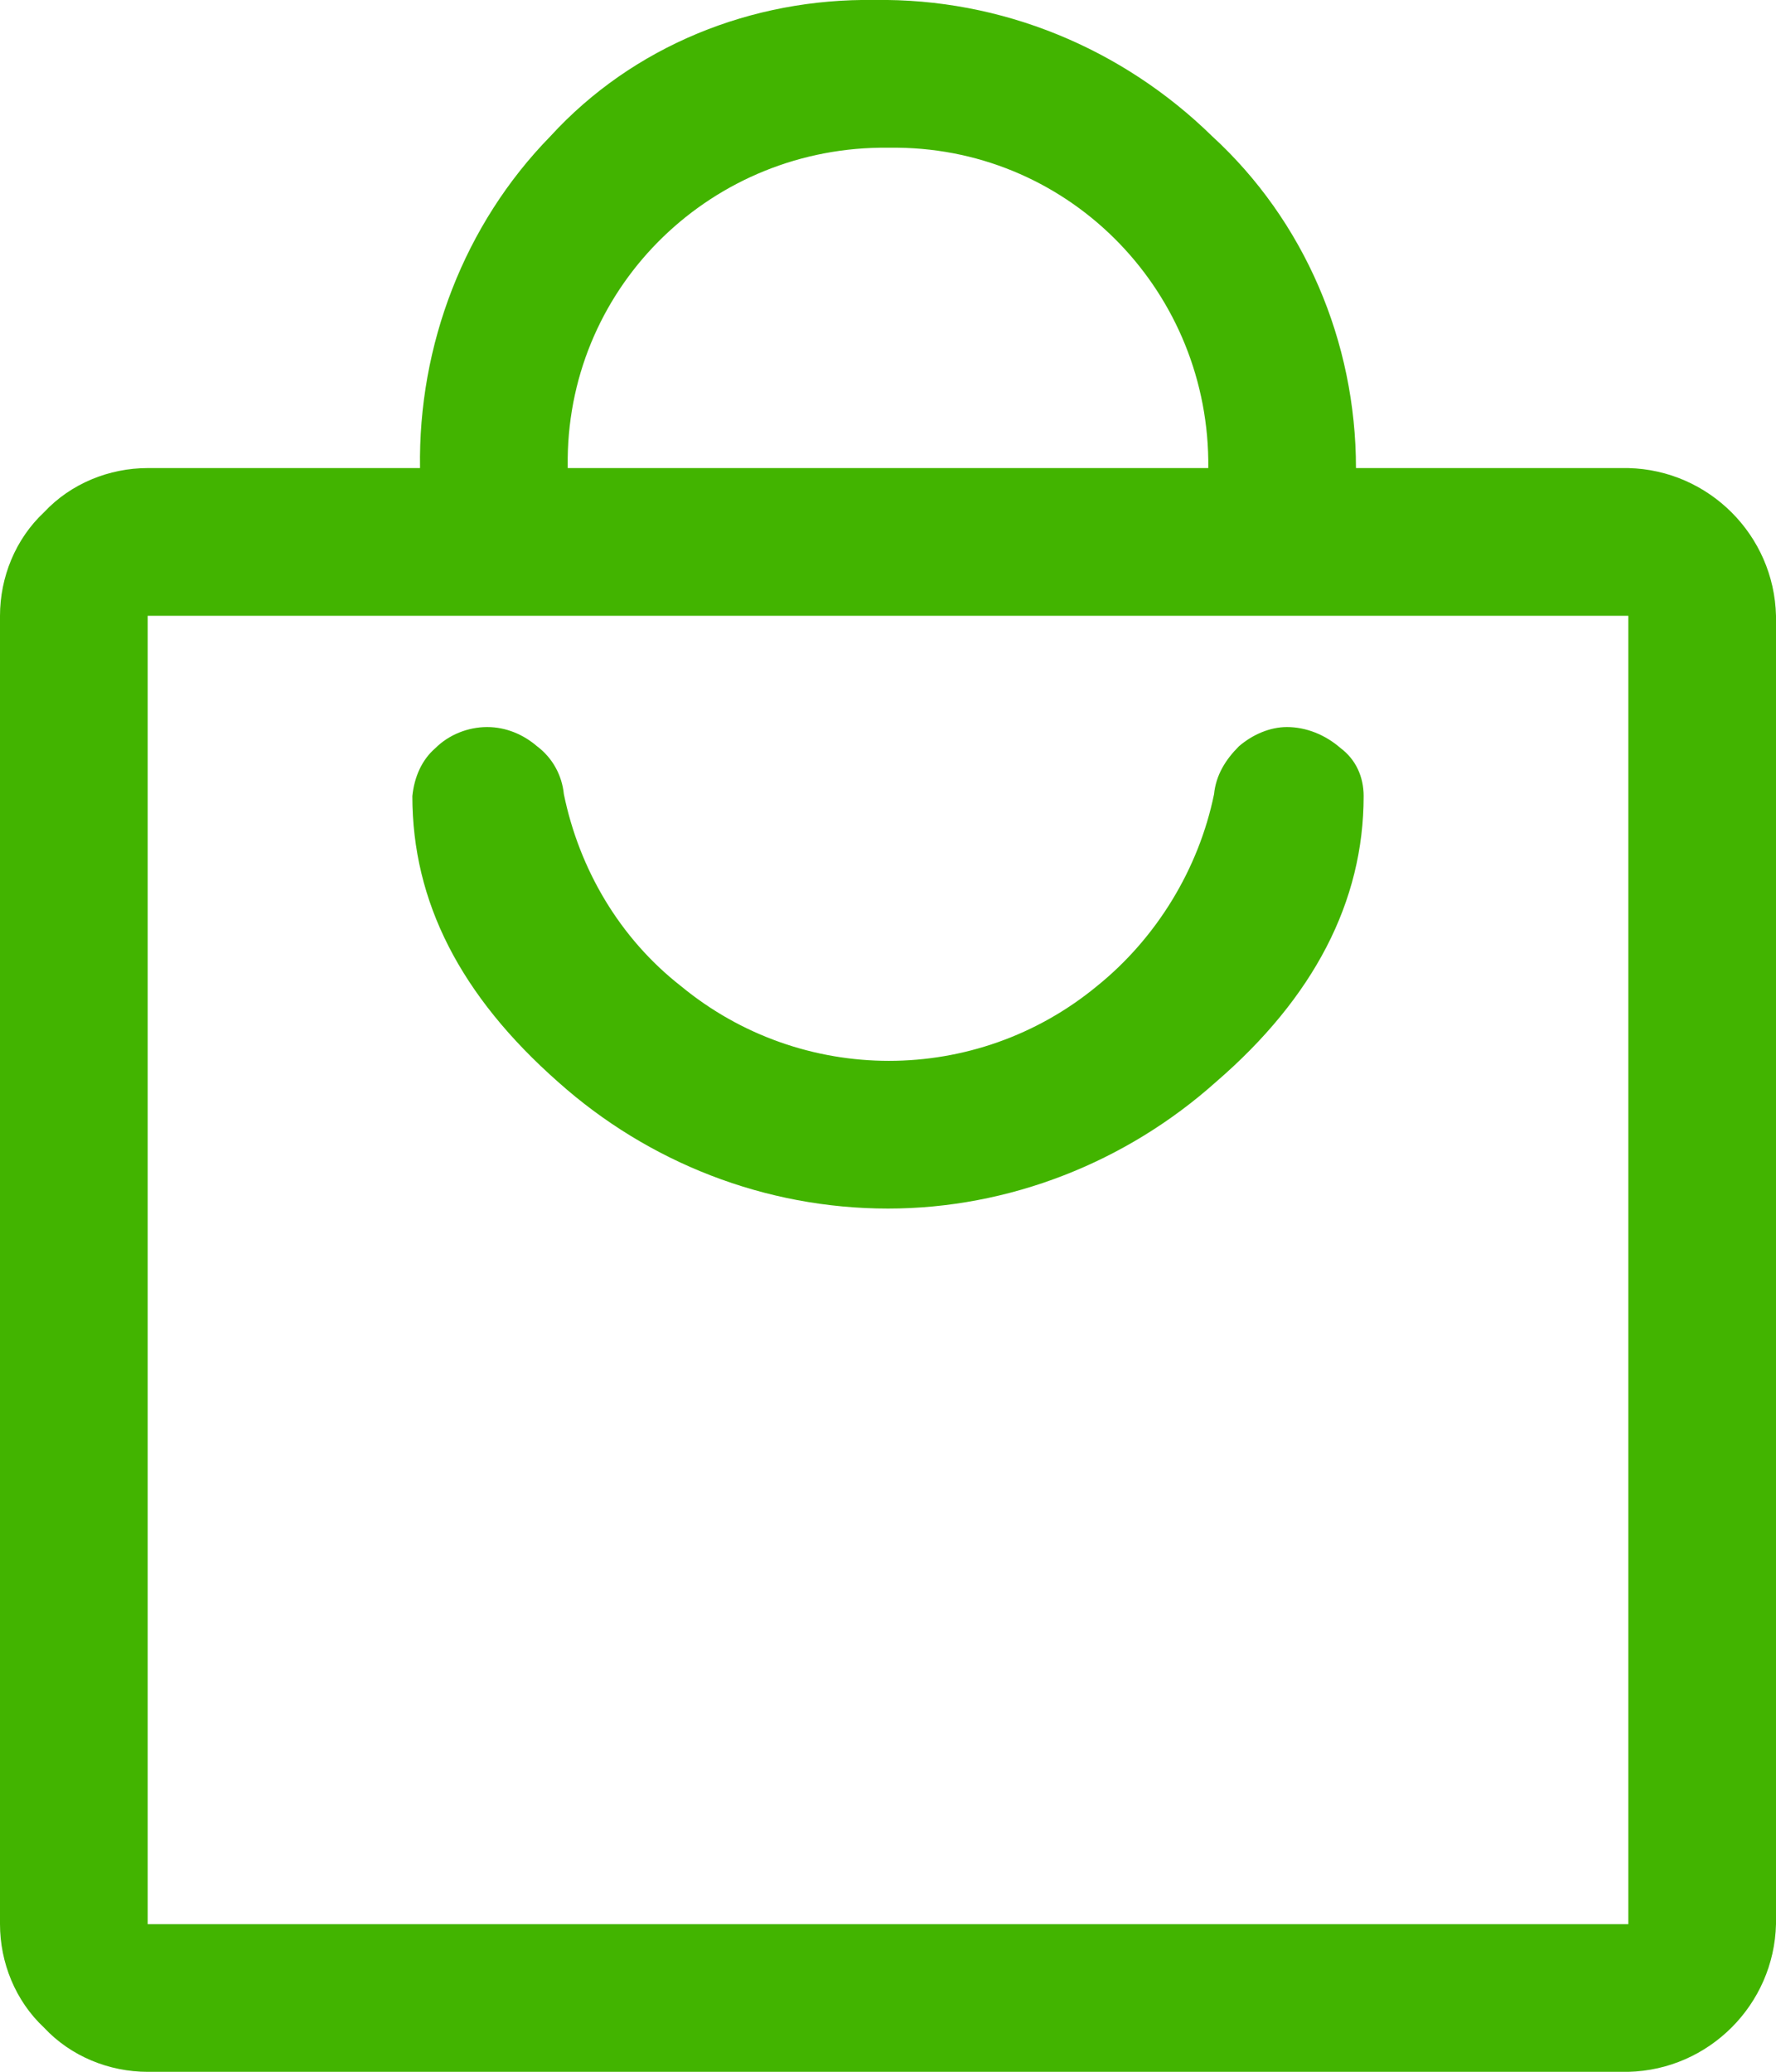 <?xml version="1.0" encoding="utf-8"?>
<!-- Generator: Adobe Illustrator 25.4.1, SVG Export Plug-In . SVG Version: 6.00 Build 0)  -->
<svg version="1.1" id="Capa_1" xmlns="http://www.w3.org/2000/svg" xmlns:xlink="http://www.w3.org/1999/xlink" x="0px" y="0px"
	 viewBox="0 0 92.6 108" style="enable-background:new 0 0 92.6 108;" xml:space="preserve">
<style type="text/css">
	.st0{fill:#42B400;}
</style>
<g id="Capa_2_00000079461339818978658650000003321771483625566084_">
	<g id="iconos">
		<path class="st0" d="M84.9,108H7.7c-2,0-4-0.8-5.4-2.3c-1.5-1.4-2.3-3.4-2.3-5.4V32.1c0-2,0.8-4,2.3-5.4c1.4-1.5,3.4-2.3,5.4-2.3
			h14.2c-0.1-6.4,2.3-12.7,6.8-17.3C33,2.4,39.2-0.1,45.6,0c6.6-0.1,12.9,2.5,17.6,7.1c4.8,4.4,7.5,10.7,7.5,17.3h14.2
			c4.2,0.1,7.6,3.5,7.7,7.7v68.2C92.5,104.5,89.1,107.9,84.9,108z M29.6,24.4H63c0.1-9.1-7.1-16.6-16.2-16.7c-0.2,0-0.3,0-0.5,0
			c-9.1-0.1-16.6,7.1-16.7,16.2C29.6,24.1,29.6,24.3,29.6,24.4z M84.9,100.3V32.1H7.7v68.2H84.9z M46.3,63c6.3,0,12.4-2.4,17.1-6.6
			c5.1-4.4,7.7-9.4,7.7-14.9c0-1-0.4-1.9-1.2-2.5c-0.8-0.7-1.8-1.1-2.8-1.1c-0.9,0-1.8,0.4-2.5,1c-0.7,0.7-1.2,1.5-1.3,2.5
			c-0.8,3.9-3,7.5-6.1,10c-6.3,5.2-15.4,5.2-21.7,0c-3.2-2.5-5.3-6.1-6.1-10c-0.1-1-0.6-1.9-1.4-2.5c-0.7-0.6-1.6-1-2.6-1
			c-1,0-2,0.4-2.7,1.1c-0.7,0.6-1.1,1.5-1.2,2.5c0,5.5,2.5,10.4,7.6,14.9C33.8,60.6,39.9,63,46.3,63z M7.7,32.1L7.7,32.1z"/>
	</g>
</g>
</svg>
